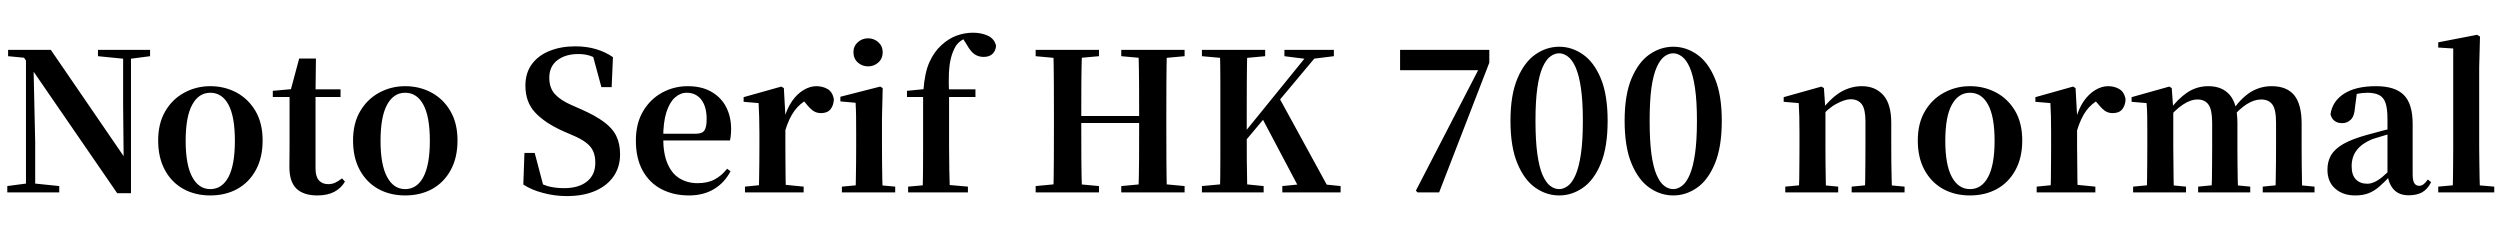 <svg xmlns="http://www.w3.org/2000/svg" xmlns:xlink="http://www.w3.org/1999/xlink" width="311.856" height="28.8"><path fill="black" d="M7.39 24L0.91 24L0.91 23.21L3.46 22.87L4.10 22.87L7.39 23.21L7.39 24ZM4.39 24L3.24 24L3.24 6.89L4.15 6.89L4.39 17.74L4.39 24ZM15.55 7.34L12.22 7.01L12.22 6.22L18.72 6.22L18.72 7.01L16.20 7.34L15.55 7.34ZM16.34 24.10L14.62 24.10L3.89 8.50L3.82 8.42L3 7.20L1.01 7.01L1.01 6.22L6.34 6.22L15.89 20.16L15.43 20.33L15.36 13.20L15.36 6.22L16.34 6.22L16.34 24.10ZM26.23 24.38L26.23 24.38Q24.34 24.38 22.86 23.56Q21.38 22.73 20.56 21.19Q19.73 19.66 19.73 17.52L19.73 17.52Q19.73 15.38 20.62 13.87Q21.50 12.36 22.99 11.56Q24.48 10.75 26.23 10.75L26.23 10.75Q28.01 10.75 29.50 11.54Q30.98 12.34 31.87 13.85Q32.76 15.36 32.76 17.52L32.76 17.52Q32.76 19.66 31.92 21.20Q31.08 22.75 29.60 23.57Q28.13 24.38 26.23 24.38ZM26.23 23.59L26.23 23.59Q27.70 23.59 28.50 22.08Q29.30 20.57 29.30 17.57L29.30 17.57Q29.30 14.54 28.50 13.06Q27.70 11.57 26.23 11.57L26.23 11.57Q24.79 11.57 23.98 13.06Q23.16 14.54 23.16 17.57L23.16 17.57Q23.16 20.57 23.98 22.08Q24.79 23.59 26.23 23.59ZM42.48 12.10L37.75 12.10L37.75 11.14L42.48 11.14L42.48 12.10ZM39.58 24.38L39.58 24.38Q37.87 24.38 36.98 23.53Q36.10 22.68 36.10 20.83L36.10 20.83Q36.10 20.16 36.11 19.62Q36.12 19.08 36.12 18.36L36.12 18.36L36.12 12.10L34.03 12.10L34.03 11.33L36.67 11.09L36.22 11.40L37.32 7.30L39.41 7.30L39.36 11.54L39.36 11.78L39.36 21.02Q39.36 22.03 39.78 22.50Q40.20 22.97 40.94 22.97L40.94 22.97Q41.42 22.97 41.81 22.79Q42.19 22.61 42.67 22.25L42.67 22.25L43.03 22.66Q42.53 23.50 41.68 23.94Q40.82 24.38 39.58 24.38ZM50.54 24.38L50.54 24.38Q48.65 24.38 47.17 23.56Q45.70 22.73 44.87 21.19Q44.04 19.66 44.04 17.52L44.04 17.52Q44.04 15.38 44.93 13.87Q45.82 12.36 47.30 11.56Q48.79 10.75 50.54 10.75L50.54 10.75Q52.32 10.75 53.81 11.54Q55.30 12.34 56.18 13.85Q57.07 15.36 57.07 17.52L57.07 17.52Q57.07 19.66 56.23 21.20Q55.39 22.75 53.92 23.57Q52.44 24.38 50.54 24.38ZM50.54 23.59L50.54 23.59Q52.01 23.59 52.81 22.08Q53.62 20.57 53.62 17.57L53.62 17.57Q53.62 14.54 52.81 13.06Q52.01 11.57 50.54 11.57L50.54 11.57Q49.10 11.57 48.29 13.06Q47.47 14.54 47.47 17.57L47.47 17.57Q47.47 20.57 48.29 22.08Q49.10 23.59 50.54 23.59ZM70.68 24.46L70.68 24.46Q69.22 24.46 67.75 24.07Q66.29 23.69 65.28 23.02L65.28 23.02L65.42 19.08L66.70 19.08L67.90 23.62L66.43 22.99L66.17 22.08Q67.34 22.92 68.26 23.20Q69.17 23.47 70.37 23.47L70.37 23.47Q72.19 23.47 73.22 22.64Q74.26 21.82 74.26 20.30L74.26 20.30Q74.26 19.46 73.99 18.86Q73.73 18.26 73.09 17.78Q72.46 17.30 71.38 16.85L71.38 16.85L70.27 16.37Q67.97 15.34 66.76 14.04Q65.54 12.74 65.54 10.68L65.54 10.68Q65.54 9.10 66.35 8.00Q67.15 6.91 68.56 6.35Q69.96 5.78 71.76 5.78L71.76 5.78Q73.18 5.78 74.35 6.13Q75.53 6.48 76.46 7.13L76.46 7.13L76.30 10.87L75.02 10.87L73.85 6.55L75.43 7.22L75.62 8.18Q74.62 7.37 73.88 7.06Q73.15 6.74 72.14 6.74L72.14 6.74Q70.54 6.74 69.53 7.51Q68.52 8.28 68.52 9.70L68.52 9.70Q68.52 10.99 69.24 11.76Q69.96 12.53 71.28 13.10L71.28 13.10L72.48 13.63Q74.28 14.42 75.35 15.22Q76.42 16.01 76.88 16.97Q77.35 17.93 77.35 19.25L77.35 19.25Q77.35 20.81 76.56 21.97Q75.77 23.14 74.28 23.80Q72.79 24.46 70.68 24.46ZM85.94 24.38L85.94 24.38Q84.02 24.38 82.52 23.60Q81.02 22.82 80.17 21.29Q79.32 19.75 79.32 17.54L79.32 17.54Q79.32 15.38 80.23 13.86Q81.14 12.34 82.62 11.54Q84.10 10.75 85.78 10.75L85.78 10.75Q87.55 10.75 88.76 11.46Q89.98 12.17 90.59 13.37Q91.20 14.57 91.20 16.06L91.20 16.06Q91.20 16.90 91.06 17.52L91.06 17.52L80.71 17.52L80.71 16.68L86.83 16.68Q87.60 16.68 87.88 16.26Q88.15 15.84 88.15 14.88L88.15 14.88Q88.15 13.30 87.48 12.43Q86.81 11.57 85.66 11.57L85.66 11.57Q84.86 11.57 84.19 12.17Q83.52 12.77 83.12 14.02Q82.73 15.26 82.73 17.21L82.73 17.21Q82.73 19.18 83.28 20.44Q83.83 21.70 84.80 22.27Q85.78 22.85 87.02 22.85L87.02 22.85Q88.30 22.85 89.17 22.37Q90.05 21.89 90.70 21.05L90.70 21.05L91.13 21.36Q90.38 22.80 89.06 23.59Q87.74 24.38 85.94 24.38ZM100.25 24L92.93 24L92.93 23.28L95.52 23.02L97.61 23.02L100.25 23.28L100.25 24ZM98.04 24L94.63 24Q94.68 23.40 94.69 22.39Q94.70 21.38 94.72 20.29Q94.73 19.20 94.73 18.36L94.73 18.36L94.73 16.56Q94.73 15.34 94.70 14.54Q94.68 13.75 94.63 12.86L94.63 12.86L92.76 12.70L92.76 12.12L97.46 10.80L97.78 10.99L97.97 14.42L97.97 14.45L97.97 18.36Q97.97 19.20 97.98 20.29Q97.99 21.38 98.00 22.39Q98.02 23.40 98.04 24L98.04 24ZM97.94 16.32L97.94 16.32L97.15 14.86L97.80 14.86Q98.16 13.54 98.80 12.62Q99.43 11.71 100.24 11.23Q101.04 10.75 101.83 10.75L101.83 10.75Q102.62 10.75 103.24 11.11Q103.85 11.47 104.02 12.36L104.02 12.36Q103.99 13.13 103.61 13.62Q103.22 14.11 102.41 14.11L102.41 14.11Q101.81 14.11 101.38 13.78Q100.94 13.44 100.49 12.86L100.49 12.86L99.94 12.22L100.80 12.36Q99.79 12.89 99.11 13.81Q98.42 14.74 97.94 16.32ZM111.67 24L105.02 24L105.02 23.28L107.59 23.04L109.08 23.04L111.67 23.28L111.67 24ZM110.11 24L106.73 24Q106.75 23.40 106.76 22.39Q106.78 21.38 106.79 20.29Q106.80 19.20 106.80 18.36L106.80 18.36L106.80 16.61Q106.80 15.41 106.79 14.54Q106.78 13.68 106.73 12.82L106.73 12.82L104.83 12.65L104.83 12.07L109.80 10.80L110.11 10.99L110.02 14.69L110.02 18.36Q110.02 19.20 110.03 20.29Q110.04 21.38 110.06 22.39Q110.09 23.40 110.11 24L110.11 24ZM108.29 8.28L108.29 8.28Q107.54 8.28 107.00 7.79Q106.46 7.30 106.46 6.50L106.46 6.50Q106.46 5.76 107.00 5.27Q107.54 4.78 108.29 4.78L108.29 4.78Q109.03 4.78 109.57 5.27Q110.11 5.76 110.11 6.50L110.11 6.50Q110.11 7.30 109.57 7.79Q109.03 8.28 108.29 8.28ZM120.74 24L113.28 24L113.28 23.28L115.99 23.04L118.01 23.04L120.74 23.28L120.74 24ZM118.49 24L115.08 24Q115.13 22.61 115.14 21.18Q115.15 19.75 115.15 18.36L115.15 18.36L115.15 12.10L113.14 12.10L113.14 11.33L116.28 11.02L115.15 11.62L115.18 11.35Q115.34 9.07 115.94 7.75Q116.54 6.43 117.43 5.64L117.43 5.64Q118.34 4.80 119.34 4.44Q120.34 4.08 121.39 4.08L121.39 4.08Q122.40 4.08 123.22 4.45Q124.03 4.82 124.25 5.69L124.25 5.69Q124.22 6.29 123.83 6.70Q123.43 7.10 122.69 7.10L122.69 7.10Q122.06 7.10 121.56 6.76Q121.06 6.41 120.58 5.54L120.58 5.54L119.98 4.61L119.98 4.39L121.10 4.39L121.10 4.58Q120.50 4.68 120.01 4.99Q119.52 5.30 119.23 5.74L119.23 5.74Q118.85 6.38 118.63 7.21Q118.42 8.04 118.37 9.16Q118.32 10.27 118.39 11.74L118.39 11.74L118.39 18.36Q118.39 19.75 118.42 21.18Q118.44 22.61 118.49 24L118.49 24ZM121.68 12.10L116.81 12.10L116.81 11.14L121.68 11.14L121.68 12.10ZM137.09 24L129.19 24L129.19 23.21L132.77 22.87L133.42 22.87L137.09 23.21L137.09 24ZM134.98 24L131.40 24Q131.45 21.96 131.46 19.88Q131.47 17.81 131.47 15.70L131.47 15.70L131.47 14.54Q131.47 12.46 131.46 10.38Q131.45 8.30 131.40 6.22L131.40 6.22L134.98 6.22Q134.90 8.26 134.89 10.36Q134.88 12.46 134.88 14.54L134.88 14.54L134.88 15.22Q134.88 17.64 134.89 19.78Q134.90 21.91 134.98 24L134.98 24ZM143.81 15.34L133.18 15.34L133.18 14.47L143.81 14.47L143.81 15.34ZM147.77 24L139.87 24L139.87 23.21L143.52 22.87L144.17 22.87L147.77 23.21L147.77 24ZM145.56 24L142.01 24Q142.08 21.96 142.09 19.82Q142.10 17.69 142.10 15.22L142.10 15.22L142.10 14.54Q142.10 12.46 142.09 10.38Q142.08 8.30 142.01 6.22L142.01 6.22L145.56 6.22Q145.51 8.26 145.50 10.36Q145.49 12.46 145.49 14.54L145.49 14.54L145.49 15.70Q145.49 17.76 145.50 19.84Q145.51 21.91 145.56 24L145.56 24ZM132.77 7.34L129.19 7.01L129.19 6.22L137.09 6.22L137.09 7.01L133.42 7.34L132.77 7.34ZM143.52 7.34L139.87 7.01L139.87 6.22L147.77 6.22L147.77 7.01L144.17 7.34L143.52 7.34ZM155.59 24L152.18 24Q152.23 21.96 152.23 19.88Q152.23 17.81 152.23 15.70L152.23 15.70L152.23 14.54Q152.23 12.46 152.23 10.38Q152.23 8.30 152.18 6.22L152.18 6.22L155.59 6.22Q155.54 8.26 155.53 10.36Q155.52 12.46 155.52 14.54L155.52 14.54L155.52 16.46Q155.52 18.07 155.53 19.99Q155.54 21.91 155.59 24L155.59 24ZM157.63 24L149.93 24L149.93 23.21L153.60 22.87L154.25 22.87L157.63 23.21L157.63 24ZM153.60 7.34L149.93 7.01L149.93 6.22L157.82 6.22L157.82 7.01L154.25 7.34L153.60 7.34ZM167.23 24L159.96 24L159.96 23.21L163.39 22.87L163.92 22.87L167.23 23.21L167.23 24ZM163.06 7.37L160.22 7.01L160.22 6.22L166.39 6.22L166.39 7.01L163.73 7.34L163.06 7.37ZM164.86 6.22L153.79 19.44L153.74 17.88L154.18 17.88L154.73 17.16L163.61 6.22L164.86 6.22ZM166.03 24L162.34 24L157.39 14.64L159.53 12.12L166.03 24ZM179.52 24L176.83 24L176.62 23.78L184.87 7.82L184.54 9.19L184.54 8.76L174.65 8.76L174.65 6.22L185.78 6.22L185.78 7.82L179.52 24ZM194.50 24.38L194.50 24.38Q192.91 24.38 191.53 23.42Q190.15 22.46 189.29 20.40Q188.42 18.34 188.42 15.07L188.42 15.07Q188.42 11.83 189.29 9.79Q190.15 7.75 191.53 6.79Q192.91 5.83 194.50 5.83L194.50 5.83Q196.08 5.83 197.46 6.79Q198.84 7.75 199.69 9.79Q200.54 11.83 200.54 15.07L200.54 15.07Q200.54 18.34 199.69 20.40Q198.84 22.46 197.46 23.42Q196.08 24.38 194.50 24.38ZM194.50 23.59L194.50 23.59Q195.05 23.59 195.59 23.18Q196.13 22.78 196.55 21.80Q196.97 20.83 197.21 19.19Q197.45 17.54 197.45 15.07L197.45 15.07Q197.45 12.62 197.21 10.99Q196.97 9.36 196.55 8.41Q196.13 7.46 195.59 7.06Q195.05 6.65 194.50 6.65L194.50 6.65Q193.90 6.65 193.37 7.06Q192.84 7.46 192.42 8.41Q192.00 9.36 191.77 10.98Q191.54 12.60 191.54 15.07L191.54 15.07Q191.54 17.54 191.77 19.20Q192.00 20.86 192.42 21.82Q192.84 22.78 193.37 23.18Q193.90 23.59 194.50 23.59ZM208.73 24.38L208.73 24.38Q207.14 24.38 205.76 23.42Q204.38 22.46 203.52 20.40Q202.66 18.34 202.66 15.07L202.66 15.07Q202.66 11.83 203.52 9.79Q204.38 7.75 205.76 6.79Q207.14 5.83 208.73 5.83L208.73 5.83Q210.31 5.83 211.69 6.79Q213.07 7.75 213.92 9.79Q214.78 11.83 214.78 15.07L214.78 15.07Q214.78 18.34 213.92 20.40Q213.07 22.46 211.69 23.42Q210.31 24.38 208.73 24.38ZM208.73 23.59L208.73 23.59Q209.28 23.59 209.82 23.18Q210.36 22.78 210.78 21.80Q211.20 20.83 211.44 19.19Q211.68 17.54 211.68 15.07L211.68 15.07Q211.68 12.62 211.44 10.99Q211.20 9.36 210.78 8.41Q210.36 7.46 209.82 7.06Q209.28 6.65 208.73 6.65L208.73 6.65Q208.13 6.65 207.60 7.06Q207.07 7.46 206.65 8.41Q206.23 9.36 206.00 10.98Q205.78 12.60 205.78 15.07L205.78 15.07Q205.78 17.54 206.00 19.20Q206.23 20.86 206.65 21.82Q207.07 22.78 207.60 23.18Q208.13 23.59 208.73 23.59ZM229.30 24L222.70 24L222.70 23.28L225.24 23.04L226.75 23.04L229.30 23.28L229.30 24ZM227.78 24L224.38 24Q224.42 23.40 224.44 22.39Q224.45 21.38 224.46 20.29Q224.47 19.20 224.47 18.36L224.47 18.36L224.47 16.56Q224.47 15.36 224.45 14.56Q224.42 13.75 224.38 12.86L224.38 12.86L222.50 12.70L222.50 12.12L227.21 10.80L227.52 10.99L227.71 13.73L227.71 13.78L227.71 18.36Q227.71 19.20 227.72 20.29Q227.74 21.38 227.75 22.39Q227.76 23.40 227.78 24L227.78 24ZM237.58 24L230.98 24L230.98 23.28L233.47 23.04L234.98 23.04L237.58 23.28L237.58 24ZM236.02 24L232.63 24Q232.66 23.40 232.67 22.40Q232.68 21.41 232.69 20.32Q232.70 19.22 232.70 18.36L232.70 18.36L232.70 15.12Q232.70 13.61 232.24 13.00Q231.77 12.38 230.86 12.38L230.86 12.38Q230.14 12.38 229.08 12.95Q228.02 13.51 226.92 14.81L226.92 14.81L226.82 13.78L227.18 13.78Q228.53 12.07 229.74 11.41Q230.95 10.75 232.25 10.75L232.25 10.75Q233.93 10.75 234.92 11.86Q235.92 12.96 235.92 15.34L235.92 15.34L235.92 18.36Q235.92 19.22 235.93 20.32Q235.94 21.41 235.97 22.40Q235.99 23.40 236.02 24L236.02 24ZM245.74 24.38L245.74 24.38Q243.84 24.38 242.36 23.56Q240.89 22.73 240.06 21.19Q239.23 19.66 239.23 17.52L239.23 17.52Q239.23 15.38 240.12 13.87Q241.01 12.36 242.50 11.56Q243.98 10.75 245.74 10.75L245.74 10.75Q247.51 10.75 249.00 11.54Q250.49 12.34 251.38 13.85Q252.26 15.36 252.26 17.52L252.26 17.52Q252.26 19.66 251.42 21.20Q250.58 22.75 249.11 23.57Q247.63 24.38 245.74 24.38ZM245.74 23.59L245.74 23.59Q247.20 23.59 248.00 22.08Q248.81 20.57 248.81 17.57L248.81 17.57Q248.81 14.54 248.00 13.06Q247.20 11.57 245.74 11.57L245.74 11.57Q244.30 11.57 243.48 13.06Q242.66 14.54 242.66 17.57L242.66 17.57Q242.66 20.57 243.48 22.08Q244.30 23.59 245.74 23.59ZM261.38 24L254.06 24L254.06 23.28L256.66 23.02L258.74 23.02L261.38 23.28L261.38 24ZM259.18 24L255.77 24Q255.82 23.40 255.83 22.39Q255.84 21.38 255.85 20.29Q255.86 19.20 255.86 18.36L255.86 18.36L255.86 16.56Q255.86 15.34 255.84 14.54Q255.82 13.75 255.77 12.86L255.77 12.86L253.90 12.70L253.90 12.12L258.60 10.80L258.91 10.99L259.10 14.42L259.10 14.45L259.10 18.36Q259.10 19.20 259.12 20.29Q259.13 21.38 259.14 22.39Q259.15 23.40 259.18 24L259.18 24ZM259.08 16.32L259.08 16.32L258.29 14.86L258.94 14.86Q259.30 13.54 259.93 12.62Q260.57 11.71 261.37 11.23Q262.18 10.75 262.97 10.75L262.97 10.75Q263.76 10.75 264.37 11.11Q264.98 11.47 265.15 12.36L265.15 12.36Q265.13 13.13 264.74 13.62Q264.36 14.11 263.54 14.11L263.54 14.11Q262.94 14.11 262.51 13.78Q262.08 13.44 261.62 12.86L261.62 12.86L261.07 12.22L261.94 12.36Q260.93 12.89 260.24 13.81Q259.56 14.74 259.08 16.32ZM272.69 24L266.09 24L266.09 23.28L268.63 23.04L270.14 23.04L272.69 23.28L272.69 24ZM271.18 24L267.77 24Q267.82 23.40 267.83 22.39Q267.84 21.38 267.85 20.29Q267.86 19.20 267.86 18.36L267.86 18.36L267.86 16.54Q267.86 15.34 267.85 14.54Q267.84 13.75 267.77 12.86L267.77 12.86L265.90 12.70L265.90 12.12L270.60 10.80L270.91 10.99L271.10 13.66L271.10 13.73L271.10 18.36Q271.10 19.20 271.12 20.29Q271.13 21.38 271.14 22.39Q271.15 23.40 271.18 24L271.18 24ZM280.70 24L274.20 24L274.20 23.28L276.67 23.04L278.21 23.04L280.70 23.28L280.70 24ZM279.19 24L275.86 24Q275.90 23.40 275.92 22.40Q275.93 21.41 275.94 20.32Q275.95 19.22 275.95 18.36L275.95 18.36L275.95 15.31Q275.95 13.70 275.50 13.06Q275.04 12.41 274.13 12.41L274.13 12.41Q273.24 12.41 272.27 13.07Q271.30 13.73 270.34 14.90L270.34 14.90L270.22 13.78L270.60 13.78Q271.66 12.34 272.84 11.54Q274.03 10.75 275.47 10.75L275.47 10.75Q277.22 10.75 278.16 11.86Q279.10 12.96 279.10 15.34L279.10 15.34L279.10 18.36Q279.10 19.22 279.11 20.32Q279.12 21.41 279.14 22.40Q279.17 23.40 279.19 24L279.19 24ZM288.72 24L282.26 24L282.26 23.28L284.62 23.04L286.20 23.04L288.72 23.28L288.72 24ZM287.18 24L283.85 24Q283.87 23.40 283.88 22.40Q283.90 21.41 283.91 20.32Q283.92 19.22 283.92 18.36L283.92 18.36L283.92 15.31Q283.92 13.63 283.45 13.02Q282.98 12.41 282.07 12.41L282.07 12.41Q281.18 12.41 280.26 13.00Q279.34 13.58 278.30 14.81L278.30 14.81L278.14 13.58L278.62 13.58Q279.70 12.10 280.86 11.42Q282.02 10.75 283.37 10.75L283.37 10.75Q285.26 10.75 286.19 11.88Q287.11 13.01 287.11 15.43L287.11 15.43L287.11 18.36Q287.11 19.22 287.12 20.32Q287.14 21.41 287.15 22.40Q287.16 23.40 287.18 24L287.18 24ZM293.78 24.38L293.78 24.38Q292.27 24.38 291.30 23.53Q290.33 22.68 290.33 21.17L290.33 21.17Q290.33 20.14 290.78 19.36Q291.24 18.58 292.31 17.96Q293.38 17.35 295.18 16.85L295.18 16.85Q296.14 16.58 297.32 16.27Q298.51 15.96 299.47 15.74L299.47 15.74L299.47 16.34Q298.51 16.58 297.55 16.86Q296.59 17.14 295.94 17.35L295.94 17.35Q294.65 17.88 294.00 18.71Q293.35 19.54 293.35 20.74L293.35 20.74Q293.35 21.84 293.88 22.38Q294.41 22.92 295.30 22.92L295.30 22.92Q295.68 22.92 296.12 22.74Q296.57 22.56 297.16 22.09Q297.74 21.62 298.54 20.76L298.54 20.76L298.92 22.03L298.08 22.03Q297.38 22.78 296.77 23.30Q296.16 23.83 295.45 24.11Q294.74 24.38 293.78 24.38ZM300.48 24.36L300.48 24.36Q299.26 24.36 298.61 23.65Q297.96 22.94 297.82 21.74L297.82 21.74L297.82 21.67L297.82 14.86Q297.82 13.56 297.58 12.85Q297.34 12.14 296.78 11.86Q296.23 11.57 295.30 11.57L295.30 11.57Q294.67 11.57 294.02 11.71Q293.38 11.86 292.51 12.22L292.51 12.22L294.00 11.62L293.76 13.46Q293.69 14.50 293.24 14.93Q292.80 15.36 292.18 15.36L292.18 15.36Q291.00 15.36 290.71 14.26L290.71 14.26Q290.95 12.62 292.40 11.69Q293.86 10.75 296.38 10.75L296.38 10.75Q298.78 10.75 299.87 11.86Q300.96 12.96 300.96 15.46L300.96 15.46L300.96 21.72Q300.96 22.56 301.18 22.87Q301.39 23.18 301.78 23.18L301.78 23.18Q302.04 23.18 302.28 23.02Q302.52 22.85 302.86 22.39L302.86 22.39L303.26 22.73Q302.83 23.59 302.16 23.98Q301.49 24.36 300.48 24.36ZM311.14 24L304.15 24L304.15 23.28L306.82 23.04L308.33 23.04L311.14 23.28L311.14 24ZM309.36 24L305.95 24Q305.98 23.16 305.99 22.20Q306.00 21.24 306.01 20.24Q306.02 19.25 306.02 18.36L306.02 18.36L306.02 6.05L304.15 5.93L304.15 5.28L309.00 4.34L309.36 4.56L309.26 8.38L309.26 18.36Q309.26 19.25 309.28 20.24Q309.29 21.24 309.31 22.20Q309.34 23.16 309.36 24L309.36 24Z"/></svg>